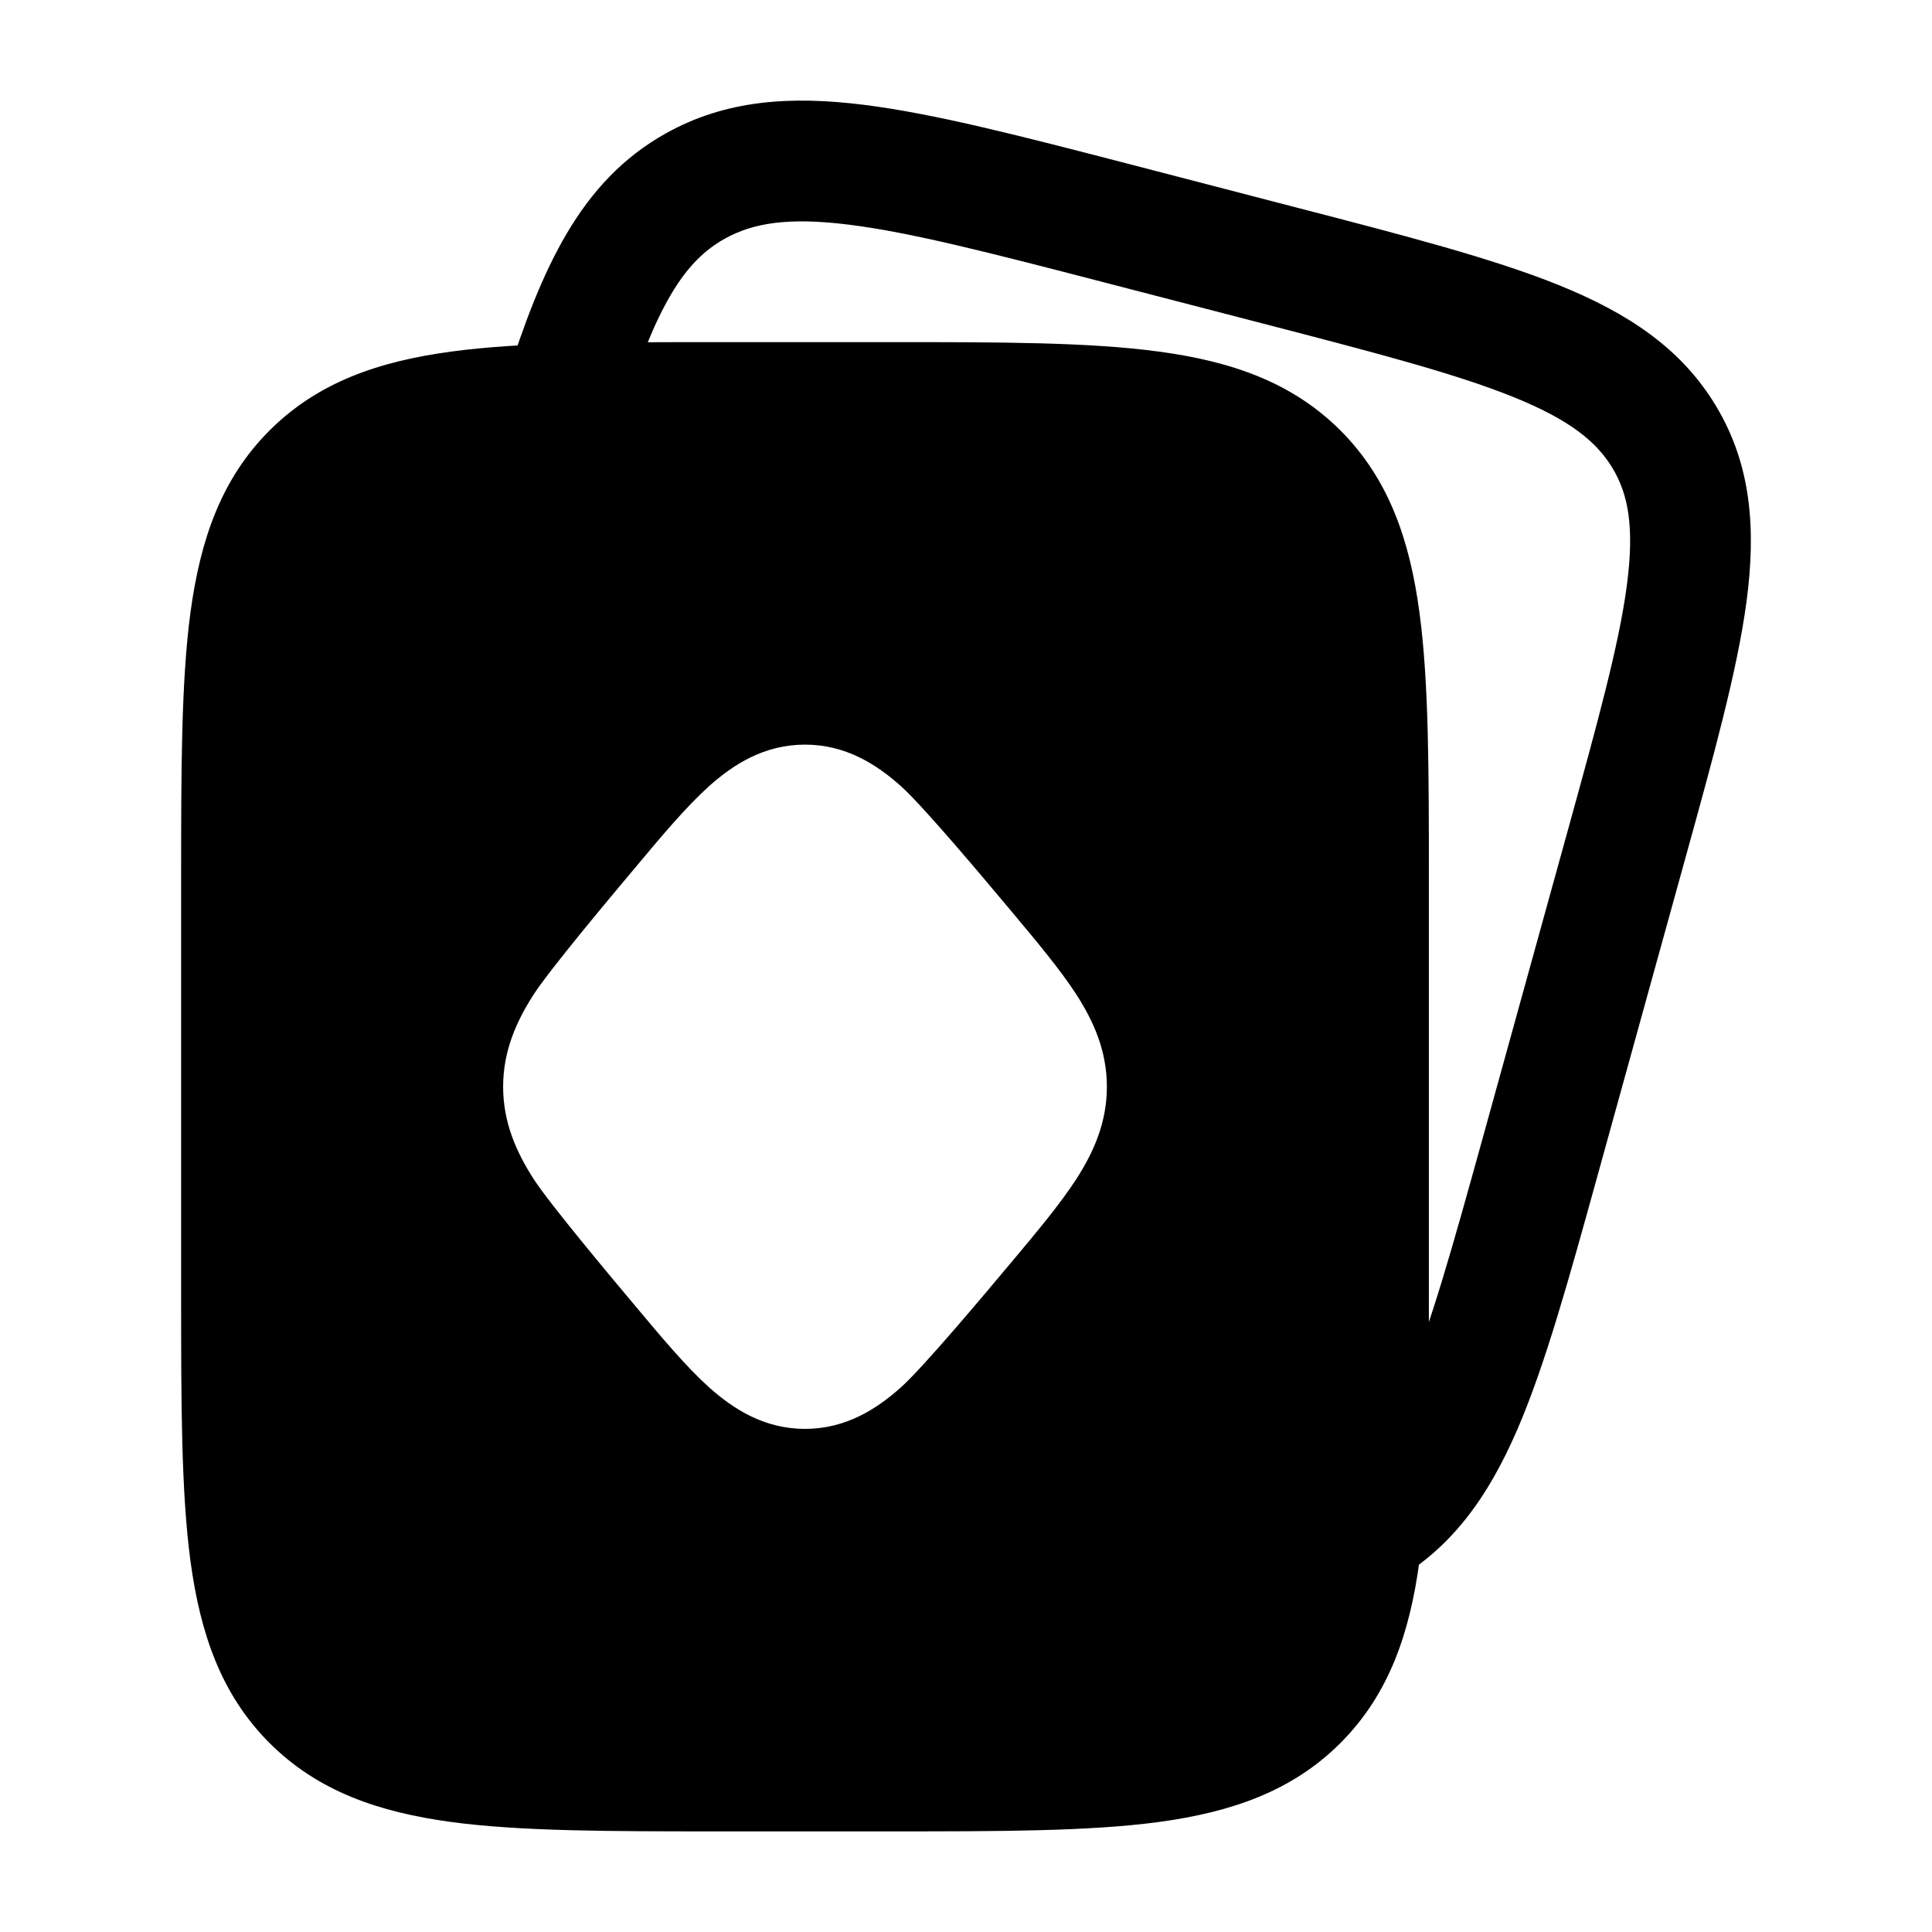 <svg width="24" height="24" viewBox="0 0 24 24" xmlns="http://www.w3.org/2000/svg">
    <path fill-rule="evenodd" clip-rule="evenodd" d="M14.042 2.042L16.113 2.58C17.46 2.929 18.542 3.21 19.362 3.541C20.211 3.884 20.887 4.322 21.322 5.052C21.759 5.785 21.814 6.58 21.696 7.473C21.581 8.331 21.29 9.382 20.93 10.683L19.846 14.601C19.486 15.902 19.195 16.953 18.852 17.751C18.493 18.582 18.037 19.237 17.29 19.655C16.929 19.857 16.472 19.727 16.27 19.366C16.068 19.004 16.197 18.547 16.558 18.345C16.907 18.15 17.186 17.826 17.474 17.157C17.772 16.465 18.037 15.514 18.416 14.147L19.47 10.337C19.848 8.969 20.11 8.018 20.209 7.275C20.304 6.556 20.23 6.148 20.034 5.82C19.836 5.488 19.501 5.215 18.8 4.932C18.082 4.642 17.095 4.384 15.684 4.018L13.717 3.508C12.306 3.142 11.318 2.887 10.546 2.791C9.793 2.697 9.355 2.769 9.002 2.966C8.502 3.246 8.157 3.785 7.715 5.184C7.591 5.579 7.169 5.798 6.774 5.673C6.379 5.548 6.16 5.127 6.285 4.732C6.728 3.328 7.211 2.249 8.271 1.657C9.014 1.241 9.819 1.188 10.731 1.302C11.613 1.412 12.695 1.693 14.042 2.042Z"/>
    <path fill-rule="evenodd" clip-rule="evenodd" d="M11.055 4.25H11.055H11.055H8.945H8.945H8.945C7.577 4.25 6.475 4.25 5.608 4.367C4.708 4.488 3.95 4.746 3.348 5.348C2.746 5.95 2.488 6.708 2.366 7.608C2.25 8.475 2.25 9.578 2.25 10.945V10.945V16.055V16.055C2.25 17.422 2.25 18.525 2.366 19.392C2.488 20.292 2.746 21.05 3.348 21.652C3.95 22.254 4.708 22.512 5.608 22.634C6.475 22.75 7.578 22.75 8.945 22.75H11.055C12.422 22.75 13.525 22.75 14.392 22.634C15.292 22.512 16.05 22.254 16.652 21.652C17.253 21.05 17.512 20.292 17.633 19.392C17.75 18.525 17.75 17.422 17.75 16.055V16.055V16.055V10.945V10.945V10.945C17.75 9.578 17.75 8.475 17.633 7.608C17.512 6.708 17.253 5.95 16.652 5.348C16.05 4.746 15.292 4.488 14.392 4.367C13.525 4.25 12.422 4.25 11.055 4.25ZM10 9.25C9.496 9.25 9.113 9.493 8.806 9.768C8.524 10.022 8.221 10.383 7.885 10.785L7.885 10.785C7.56 11.172 6.831 12.043 6.631 12.351C6.415 12.686 6.25 13.055 6.25 13.5C6.25 13.945 6.415 14.314 6.631 14.649C6.831 14.957 7.56 15.828 7.885 16.215C8.221 16.617 8.524 16.978 8.806 17.232C9.113 17.507 9.496 17.75 10 17.75C10.504 17.75 10.887 17.507 11.194 17.232C11.476 16.978 12.221 16.089 12.558 15.687C12.883 15.3 13.169 14.957 13.369 14.649C13.585 14.314 13.75 13.945 13.75 13.5C13.75 13.055 13.585 12.686 13.369 12.351C13.169 12.043 12.883 11.701 12.558 11.313C12.221 10.911 11.476 10.022 11.194 9.768C10.887 9.493 10.504 9.25 10 9.25Z"/>
</svg>
